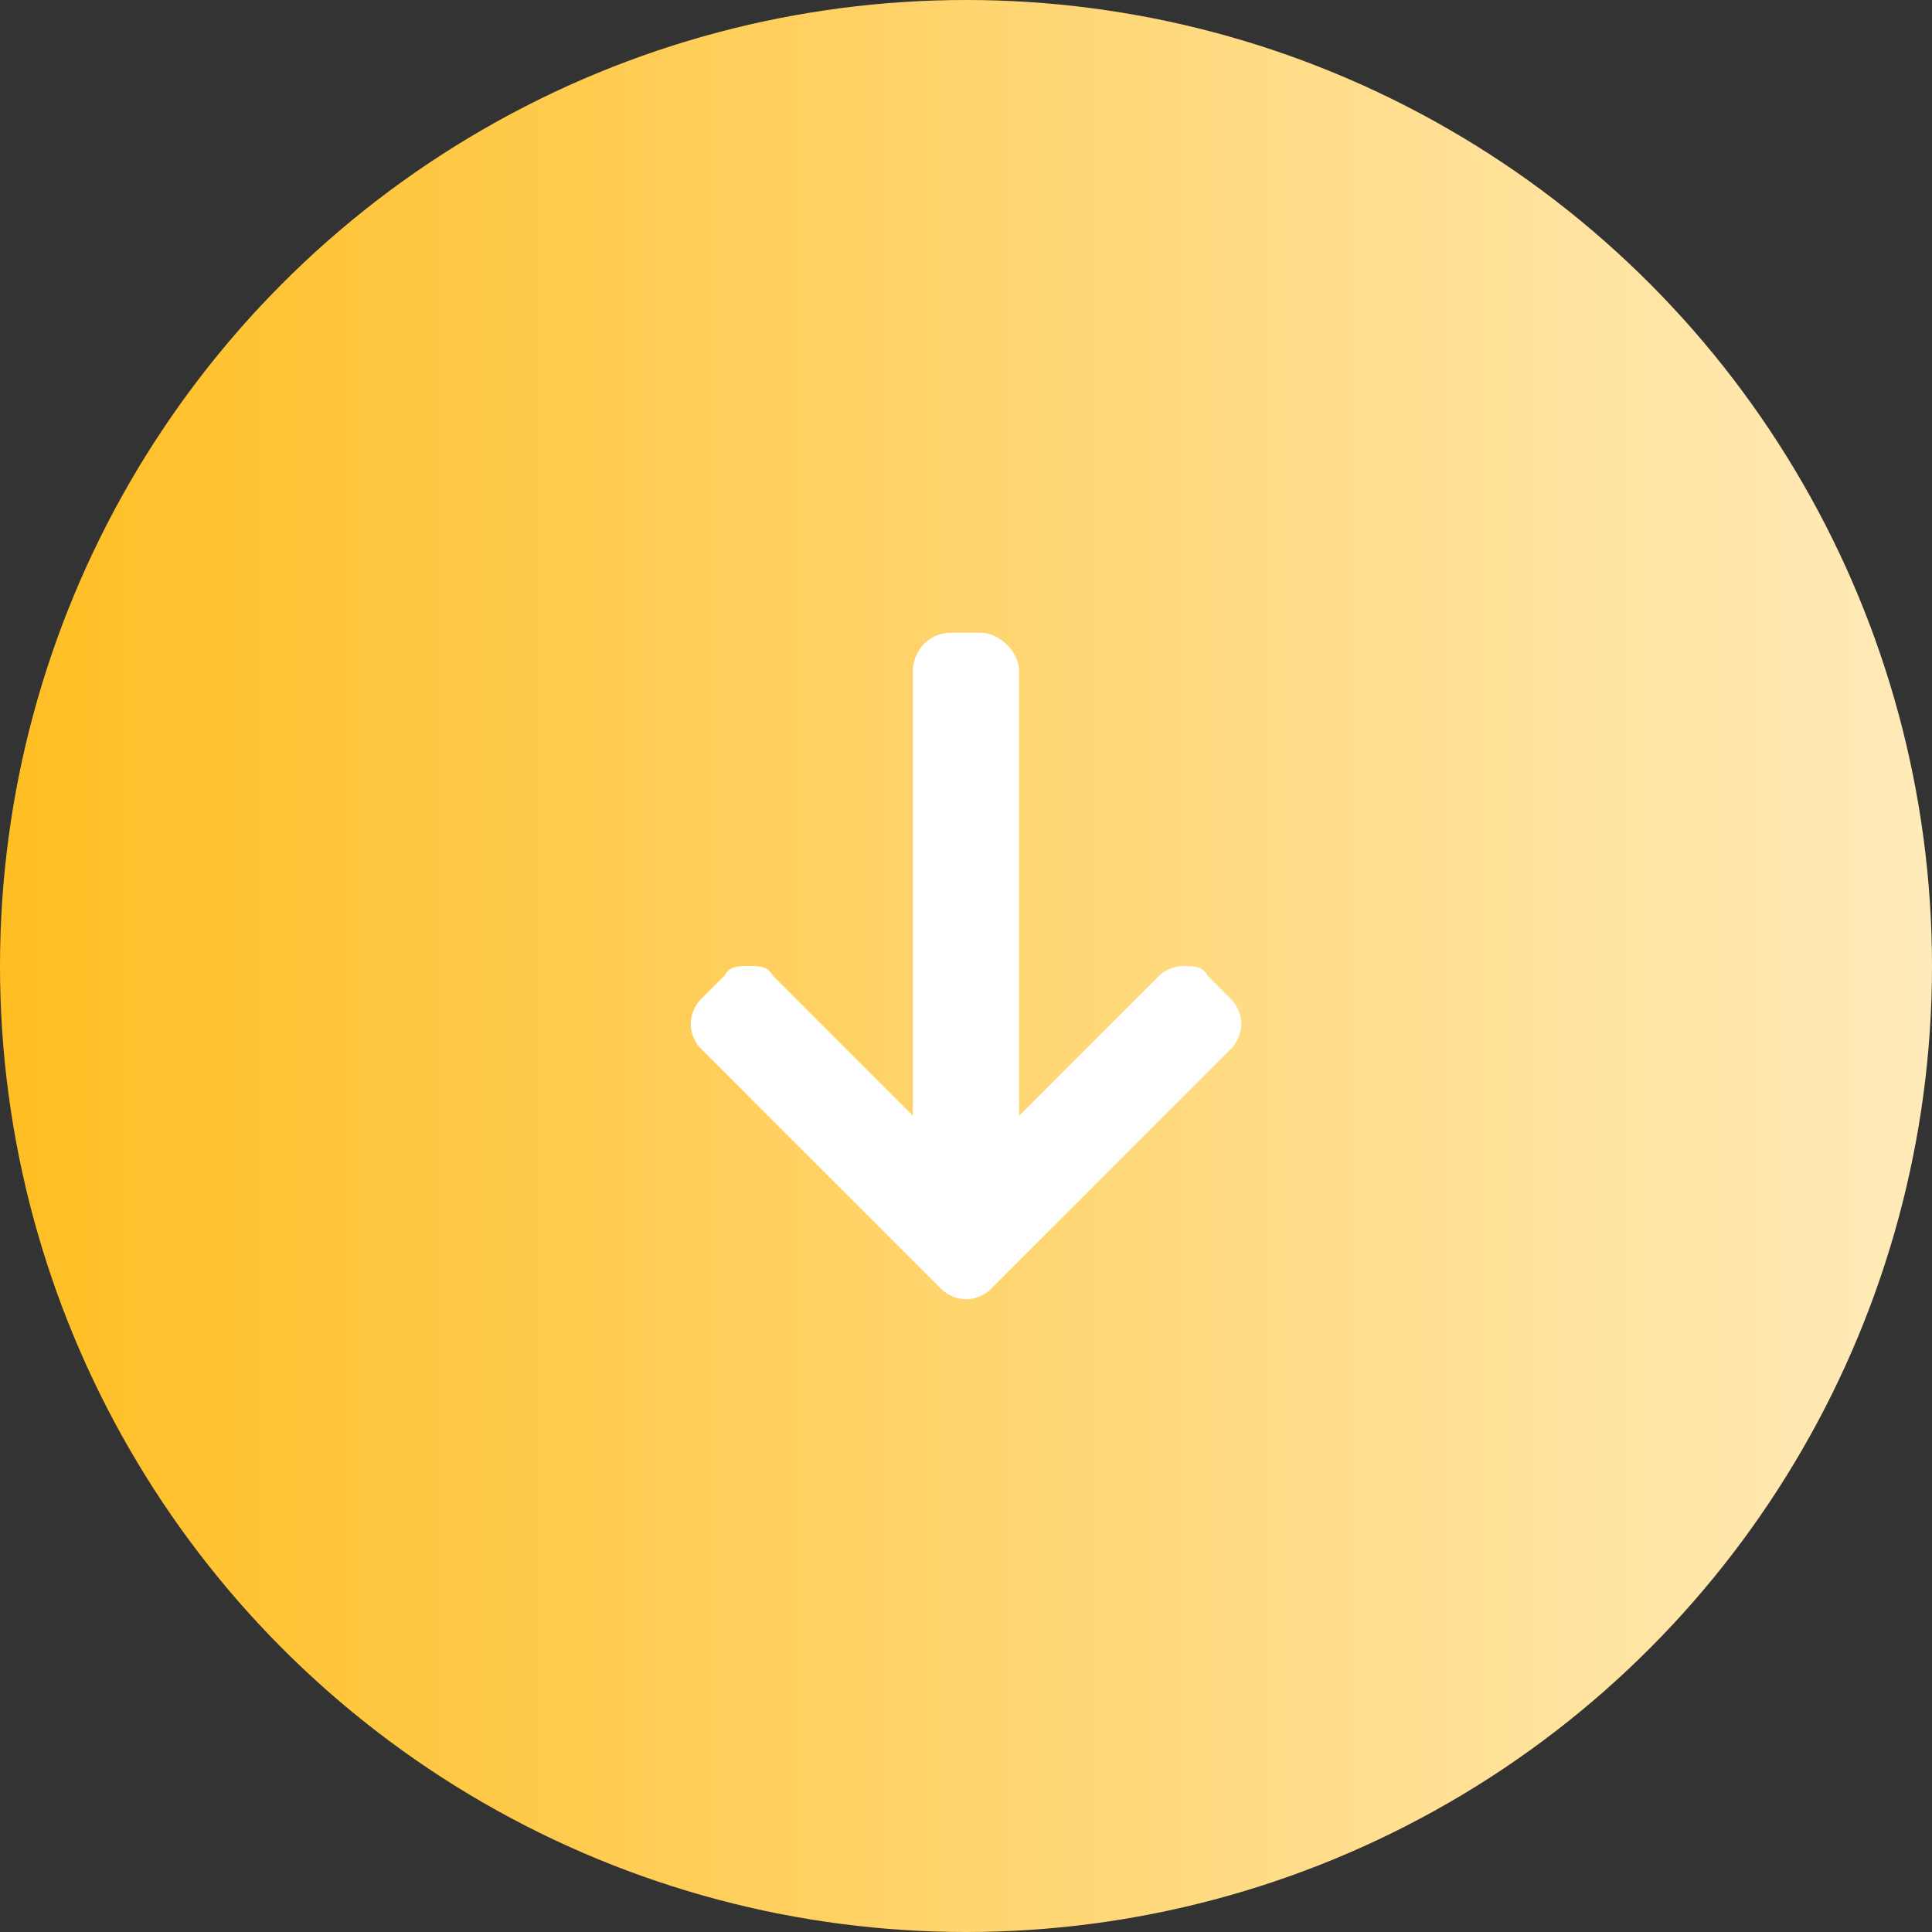 <svg id="Layer_1" xmlns="http://www.w3.org/2000/svg" viewBox="0 0 40 40"><rect x="0" y="0" width="40" height="40" fill="#333333" stroke="none"/><style>.st0{fill:#fff}.st1{fill:url(#SVGID_1_)}.st2{fill:url(#SVGID_2_)}.st3{fill:url(#SVGID_3_)}.st4{fill:none;stroke:#fff;stroke-width:1.5;stroke-miterlimit:10}.st5{fill:url(#SVGID_4_)}.st6{fill:url(#SVGID_5_)}</style><linearGradient id="SVGID_1_" gradientUnits="userSpaceOnUse" y1="20" x2="40" y2="20" gradientTransform="rotate(180 20 20)"><stop offset="0" stop-color="#ffebba"/><stop offset="1" stop-color="#ffbe22"/></linearGradient><circle class="st1" cx="20" cy="20" r="20"/><g><path class="st0" d="M18.9 13.9v9.2L16 20.2c-.1-.2-.3-.2-.5-.2s-.4 0-.5.2l-.5.5c-.1.1-.2.3-.2.5s.1.4.2.5l5 5c.1.1.3.2.5.2s.4-.1.5-.2l5-5c.1-.1.2-.3.2-.5s-.1-.4-.2-.5l-.5-.5c-.1-.2-.3-.2-.5-.2s-.4.1-.5.2l-2.9 2.9v-9.2c0-.4-.4-.8-.8-.8h-.6c-.5 0-.8.4-.8.8z"/></g></svg>